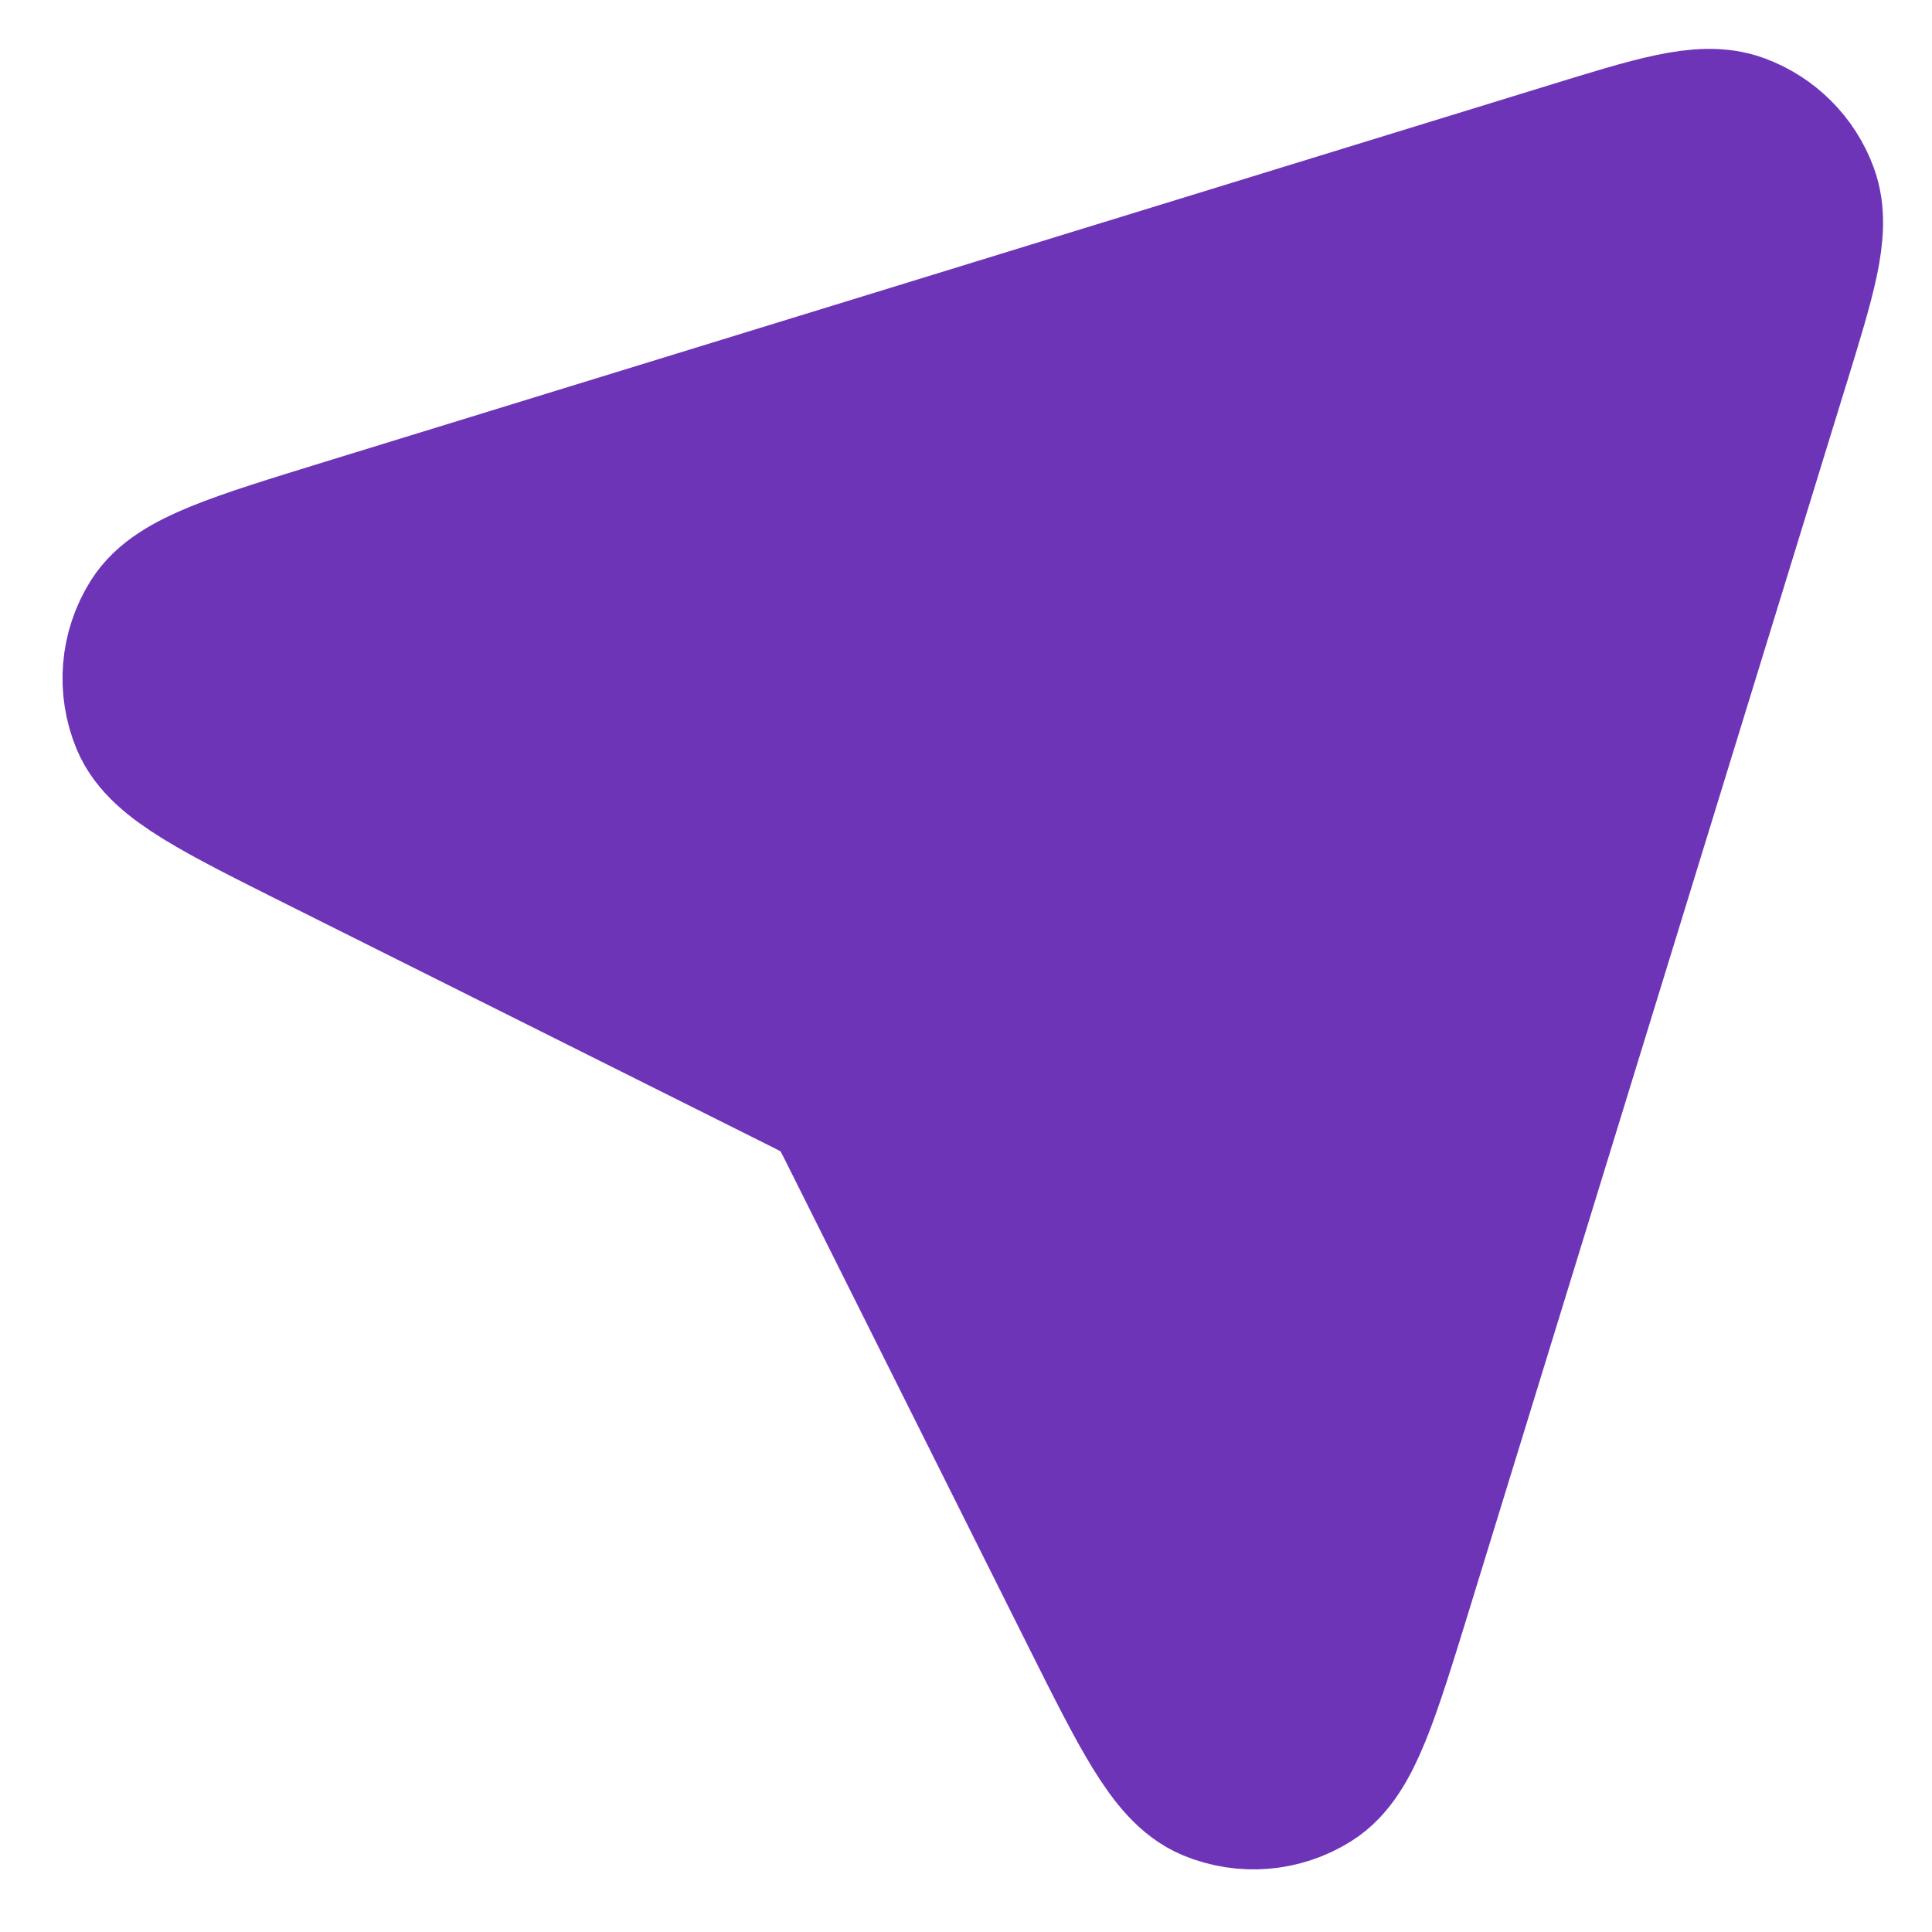 <svg width="21" height="21" viewBox="0 0 21 21" fill="none" xmlns="http://www.w3.org/2000/svg">
<path d="M15.021 17.182L19.111 3.888L19.112 3.886C19.4 2.95 19.544 2.482 19.428 2.166C19.327 1.89 19.109 1.673 18.834 1.572C18.517 1.455 18.049 1.599 17.112 1.888L3.817 5.978C2.625 6.345 2.029 6.529 1.832 6.845C1.66 7.119 1.632 7.459 1.756 7.758C1.899 8.102 2.457 8.381 3.572 8.939L8.766 11.536C8.935 11.62 9.022 11.664 9.096 11.722C9.165 11.774 9.225 11.835 9.277 11.903C9.337 11.98 9.381 12.068 9.469 12.245L12.06 17.427C12.618 18.542 12.898 19.1 13.242 19.243C13.541 19.367 13.88 19.339 14.154 19.167C14.471 18.97 14.654 18.374 15.021 17.182Z" fill="#6E34B8"/>
<path d="M9.308 11.691L14.154 6.845M19.111 3.888L15.021 17.182C14.654 18.374 14.471 18.97 14.154 19.167C13.88 19.339 13.541 19.367 13.242 19.243C12.898 19.1 12.618 18.542 12.06 17.427L9.469 12.245C9.381 12.068 9.337 11.98 9.277 11.903C9.225 11.835 9.165 11.774 9.096 11.722C9.022 11.664 8.935 11.62 8.766 11.536L3.572 8.939C2.457 8.381 1.899 8.102 1.756 7.758C1.632 7.459 1.66 7.119 1.832 6.845C2.029 6.529 2.625 6.345 3.817 5.978L17.112 1.888C18.049 1.599 18.517 1.455 18.834 1.572C19.109 1.673 19.327 1.89 19.428 2.166C19.544 2.482 19.4 2.95 19.112 3.886L19.111 3.888Z" stroke="#6E34B8" stroke-width="2" stroke-linecap="round" stroke-linejoin="round"/>
</svg>
